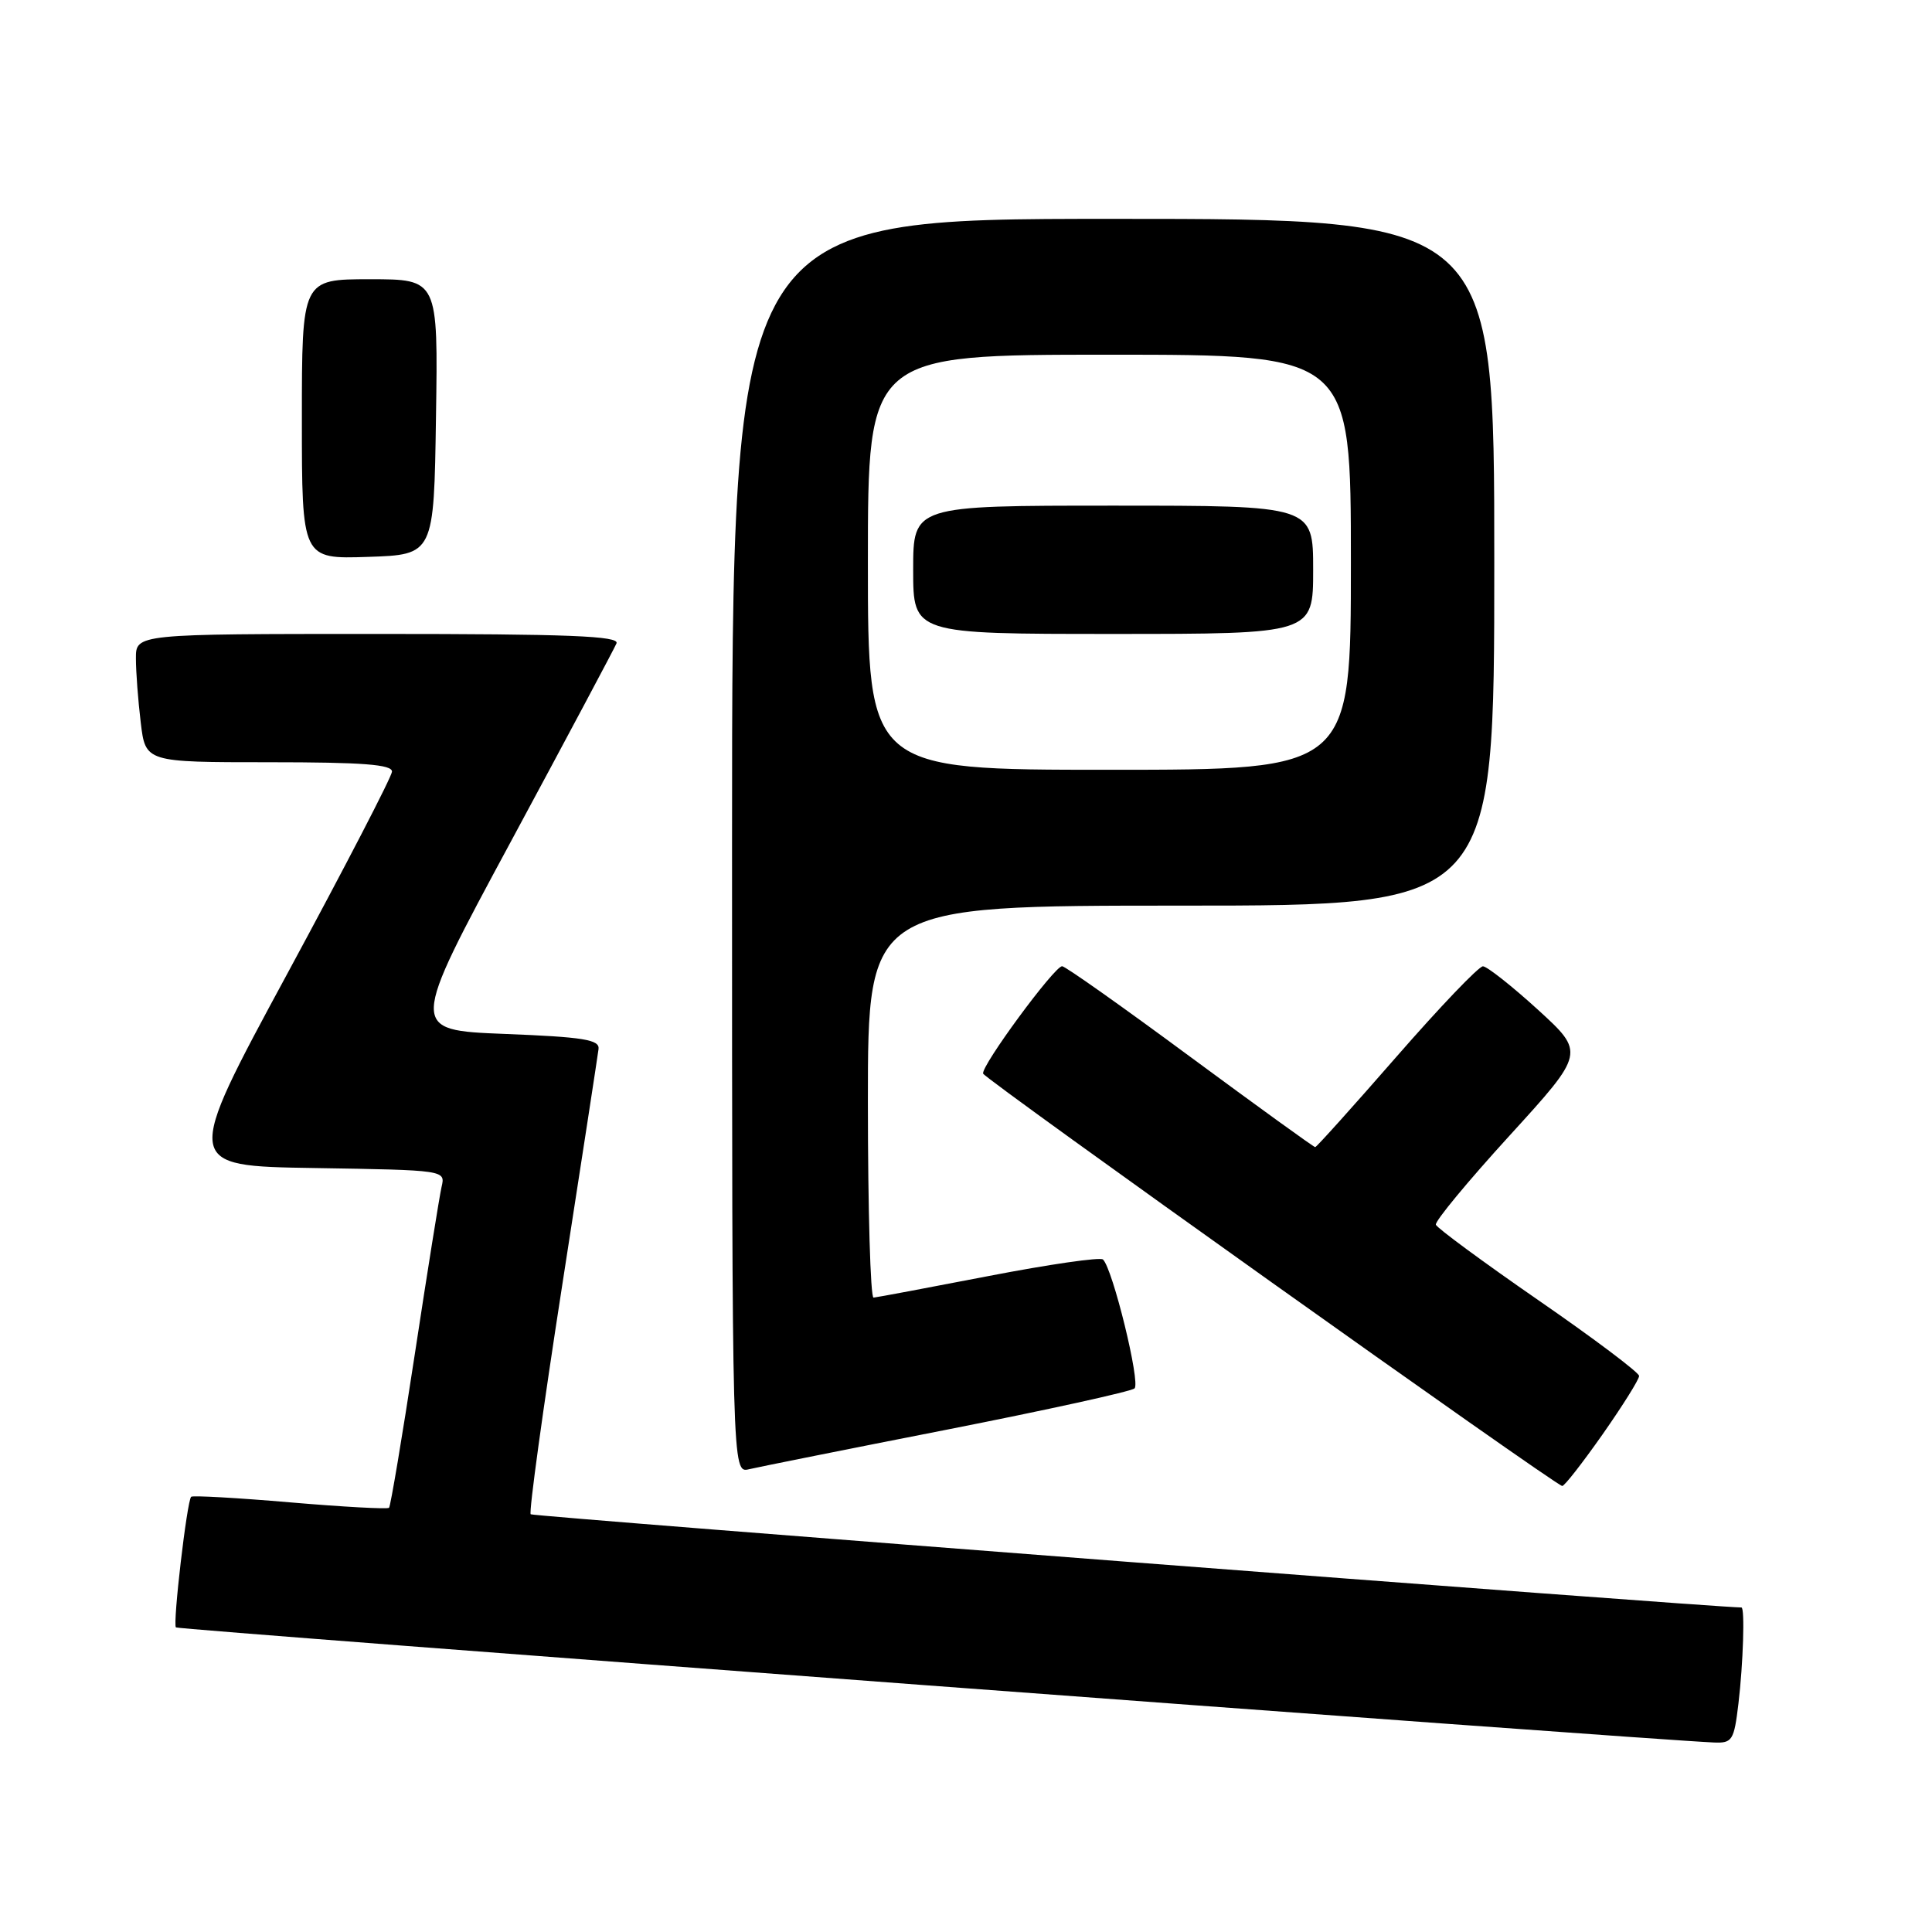 <?xml version="1.0" encoding="UTF-8" standalone="no"?>
<!DOCTYPE svg PUBLIC "-//W3C//DTD SVG 1.1//EN" "http://www.w3.org/Graphics/SVG/1.1/DTD/svg11.dtd" >
<svg xmlns="http://www.w3.org/2000/svg" xmlns:xlink="http://www.w3.org/1999/xlink" version="1.1" viewBox="0 0 256 256">
 <g >
 <path fill="currentColor"
d=" M 230.35 225.75 C 230.98 220.48 231.22 213.00 230.75 213.00 C 226.18 212.93 70.63 200.96 70.32 200.65 C 70.06 200.40 71.94 186.76 74.49 170.34 C 77.04 153.93 79.21 139.82 79.31 139.00 C 79.47 137.76 77.32 137.41 66.86 137.00 C 54.22 136.50 54.22 136.50 67.70 111.50 C 75.11 97.75 81.40 85.94 81.69 85.25 C 82.10 84.27 75.40 84.00 50.11 84.00 C 18.00 84.00 18.00 84.00 18.01 87.25 C 18.01 89.04 18.30 92.86 18.65 95.75 C 19.28 101.00 19.28 101.00 35.64 101.00 C 48.09 101.00 51.98 101.30 51.94 102.25 C 51.90 102.94 45.67 114.97 38.08 129.00 C 24.29 154.50 24.29 154.50 41.66 154.77 C 59.03 155.05 59.03 155.05 58.51 157.27 C 58.23 158.50 56.63 168.48 54.96 179.46 C 53.29 190.43 51.75 199.58 51.55 199.79 C 51.34 199.99 45.44 199.67 38.43 199.07 C 31.42 198.47 25.53 198.14 25.33 198.33 C 24.77 198.89 22.87 215.20 23.31 215.64 C 23.63 215.97 217.72 230.49 227.11 230.89 C 229.53 230.99 229.77 230.62 230.35 225.75 Z  M 212.35 190.06 C 215.02 186.25 217.20 182.77 217.19 182.32 C 217.19 181.87 211.18 177.35 203.85 172.29 C 196.52 167.22 190.41 162.72 190.26 162.28 C 190.11 161.83 194.50 156.53 200.01 150.49 C 210.03 139.50 210.03 139.50 203.77 133.78 C 200.32 130.64 197.05 128.06 196.50 128.04 C 195.95 128.03 190.80 133.42 185.05 140.01 C 179.30 146.60 174.45 152.00 174.27 152.00 C 174.08 152.00 166.63 146.61 157.71 140.03 C 148.80 133.44 141.16 128.04 140.74 128.03 C 139.74 127.99 129.96 141.28 130.27 142.26 C 130.50 143.00 206.00 196.77 207.00 196.90 C 207.28 196.94 209.68 193.86 212.35 190.06 Z  M 125.50 189.43 C 138.70 186.83 149.88 184.38 150.33 183.97 C 151.15 183.25 147.44 168.10 146.15 166.89 C 145.79 166.55 138.97 167.54 131.00 169.08 C 123.03 170.62 116.16 171.91 115.75 171.94 C 115.34 171.97 115.00 160.30 115.00 146.00 C 115.00 120.00 115.00 120.00 156.50 120.00 C 198.00 120.00 198.00 120.00 198.00 74.50 C 198.00 29.00 198.00 29.00 147.50 29.00 C 97.00 29.00 97.00 29.00 97.00 112.11 C 97.00 195.22 97.00 195.22 99.25 194.68 C 100.49 194.39 112.30 192.02 125.50 189.43 Z  M 57.77 55.25 C 58.05 37.00 58.05 37.00 49.02 37.00 C 40.00 37.00 40.00 37.00 40.00 55.54 C 40.00 74.08 40.00 74.08 48.75 73.79 C 57.50 73.50 57.50 73.50 57.77 55.25 Z  M 115.00 74.50 C 115.00 47.00 115.00 47.00 147.00 47.00 C 179.00 47.00 179.00 47.00 179.00 74.50 C 179.00 102.00 179.00 102.00 147.00 102.00 C 115.00 102.00 115.00 102.00 115.00 74.50 Z  M 174.00 75.50 C 174.00 67.00 174.00 67.00 147.50 67.00 C 121.00 67.00 121.00 67.00 121.00 75.50 C 121.00 84.00 121.00 84.00 147.50 84.00 C 174.00 84.00 174.00 84.00 174.00 75.50 Z "/>
</g>
</svg>